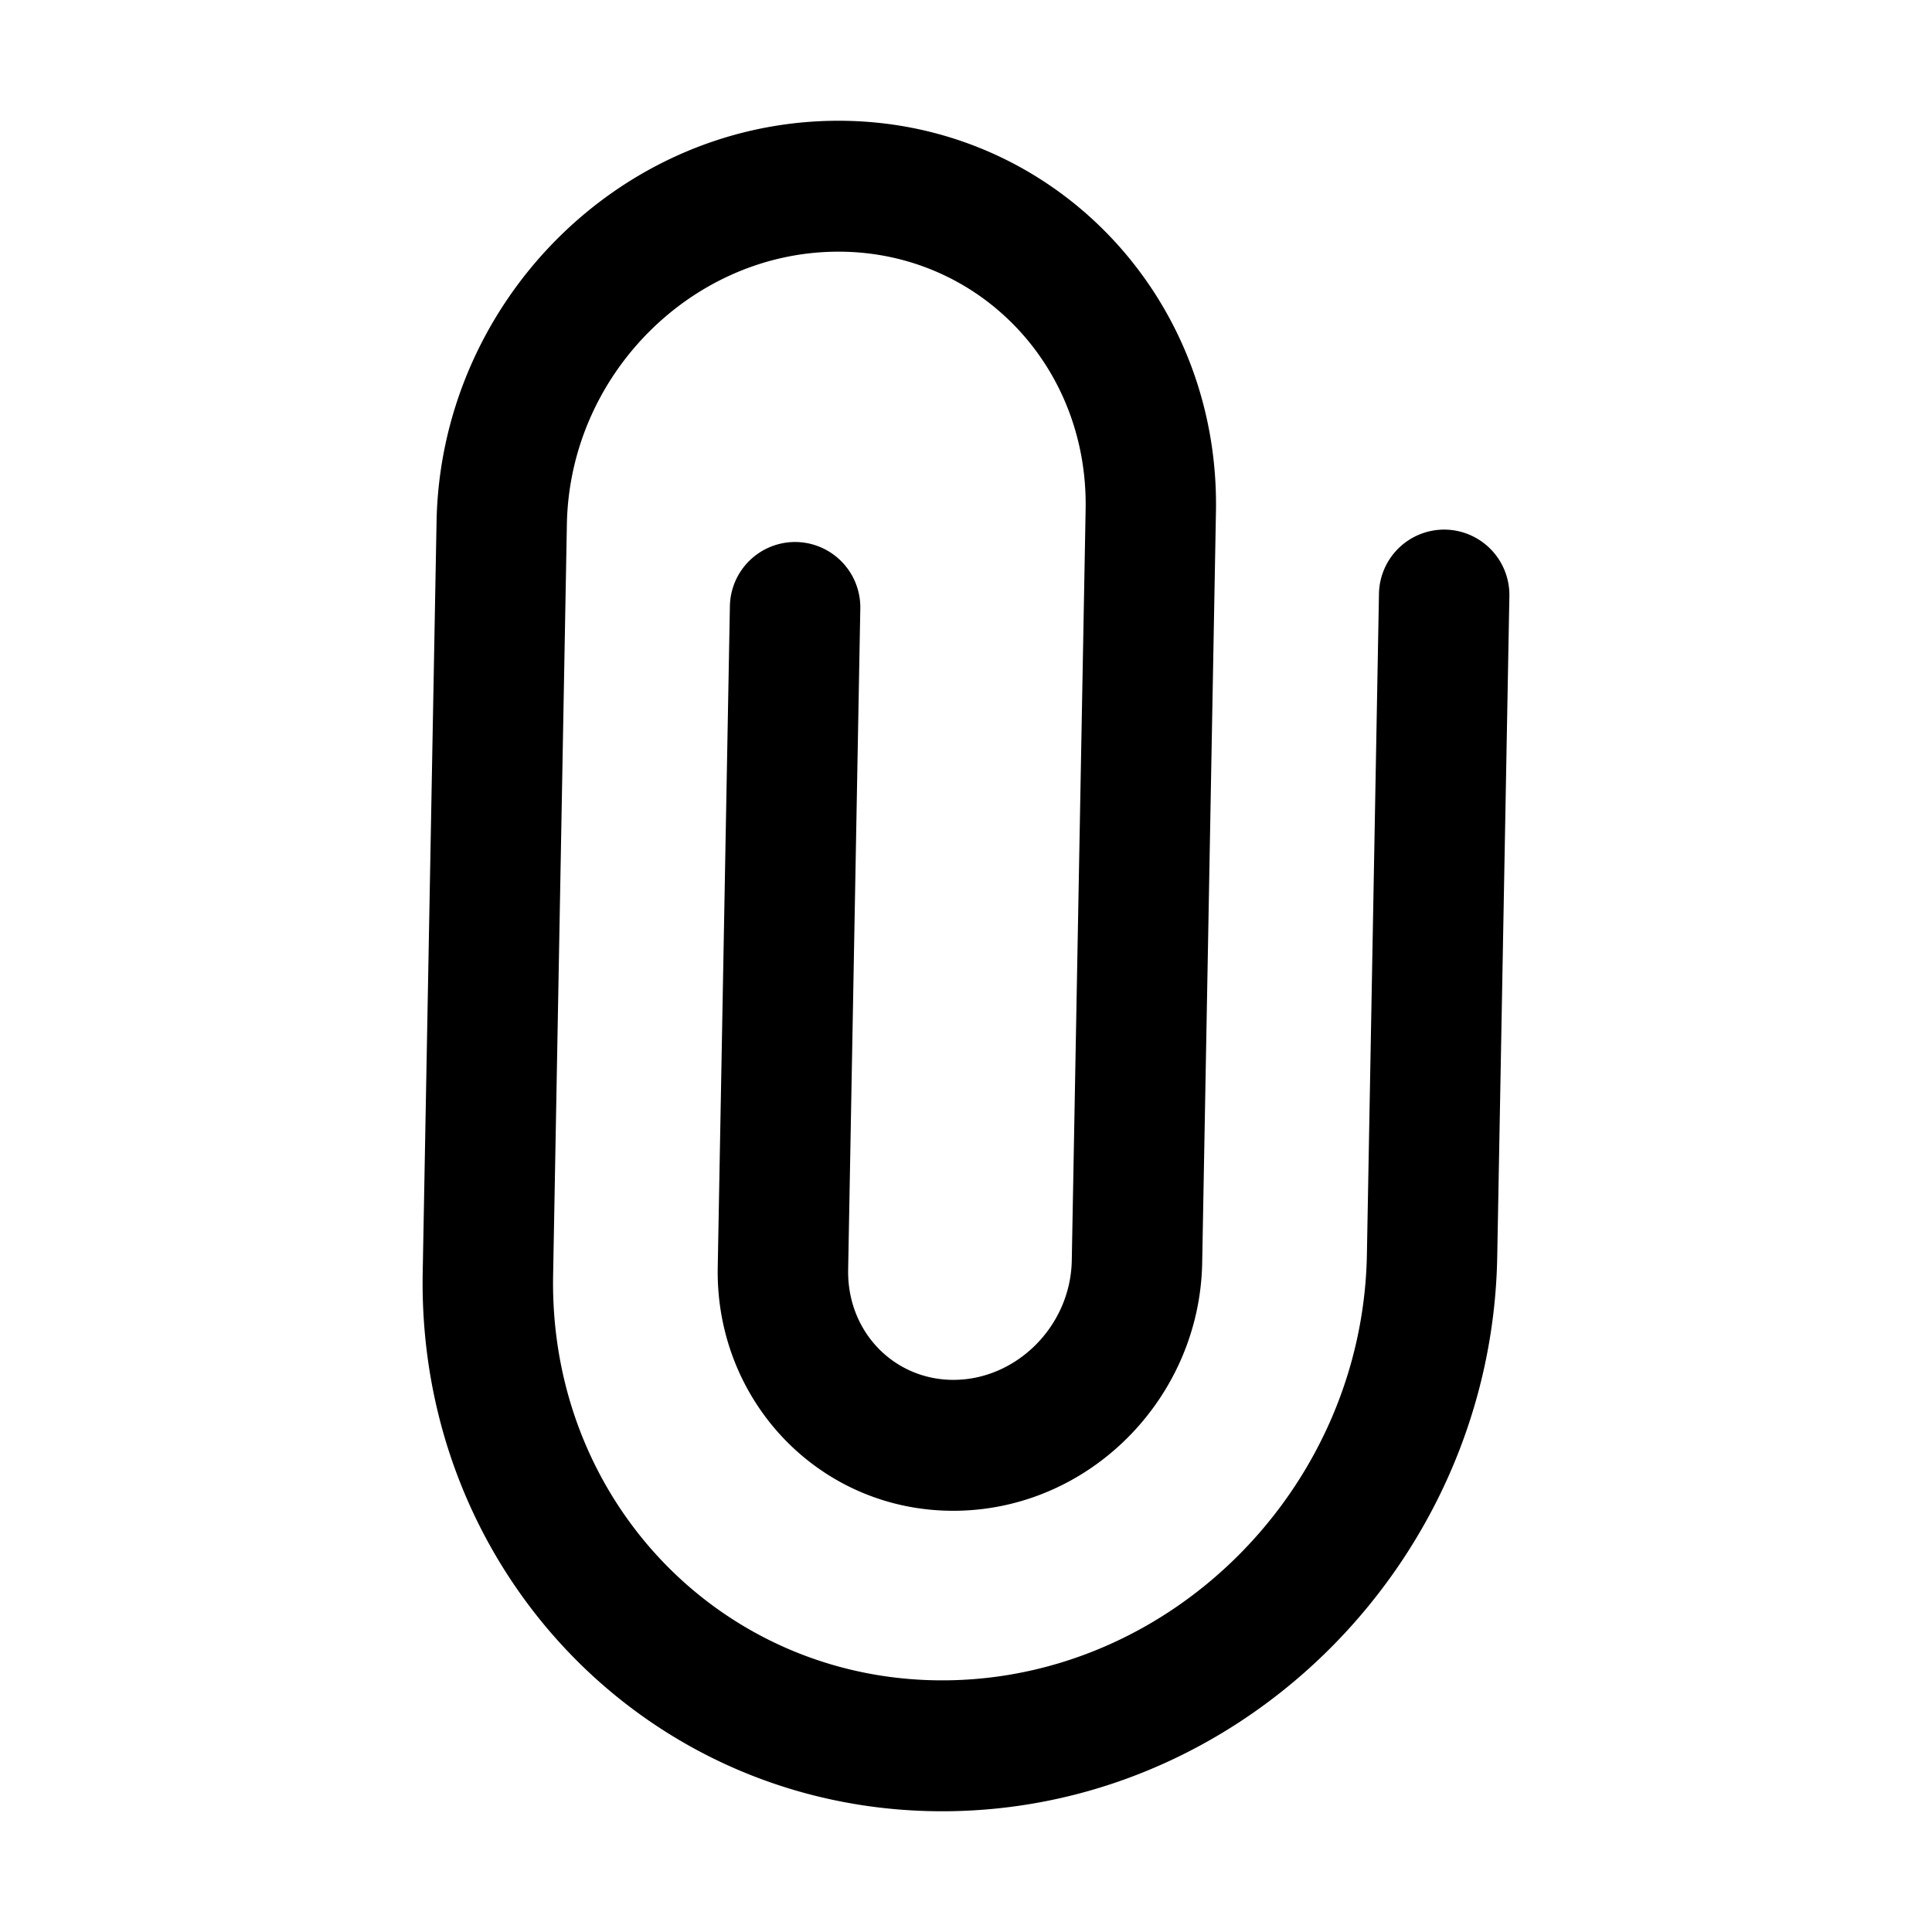 <svg xmlns="http://www.w3.org/2000/svg" width="24" height="24" viewBox="0 0 24 24">
  <g class="ic-paper-clip-vertical">
    <path fill-rule="evenodd" d="M13.486 6.327c.033-1.818-1.376-3.234-3.131-3.2-1.78.033-3.279 1.543-3.313 3.384l-.171 9.33c-.052 2.85 2.161 5.085 4.929 5.032 2.793-.053 5.127-2.414 5.18-5.285l.15-8.21a.811.811 0 0 1 .825-.799.812.812 0 0 1 .795.828l-.151 8.21c-.068 3.725-3.084 6.812-6.768 6.882-3.71.07-6.649-2.94-6.58-6.688l.172-9.33c.05-2.694 2.229-4.93 4.901-4.98 2.697-.051 4.831 2.14 4.781 4.856l-.171 9.33c-.03 1.664-1.374 3.048-3.035 3.08-1.685.032-3.014-1.34-2.983-3.025l.151-8.211a.811.811 0 0 1 .825-.798.812.812 0 0 1 .795.828l-.151 8.21c-.014.788.589 1.384 1.333 1.37.768-.014 1.43-.673 1.445-1.483l.172-9.33Z" class="Icon"/>
  </g>
</svg>
